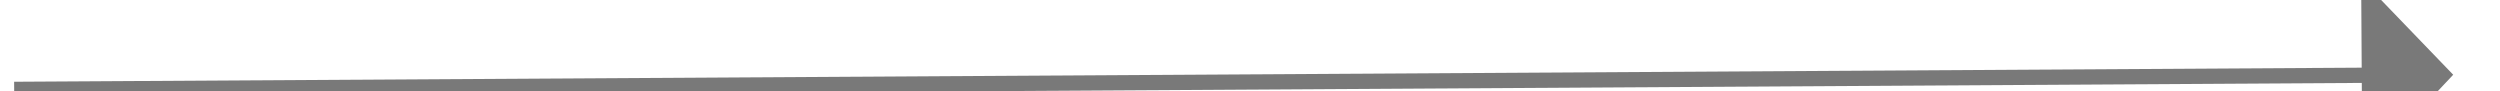 ﻿<?xml version="1.0" encoding="utf-8"?>
<svg version="1.1" xmlns:xlink="http://www.w3.org/1999/xlink" width="164px" height="6px" preserveAspectRatio="xMinYMid meet" viewBox="5600 2385  164 4" xmlns="http://www.w3.org/2000/svg">
  <path d="M 5756 2392.8  L 5762 2386.5  L 5756 2380.2  L 5756 2392.8  Z " fill-rule="nonzero" fill="#797979" stroke="none" transform="matrix(1 -0.006 0.006 1 -15.389 36.975 )" />
  <path d="M 5602 2386.5  L 5757 2386.5  " stroke-width="1" stroke="#797979" fill="none" transform="matrix(1 -0.006 0.006 1 -15.389 36.975 )" />
</svg>
